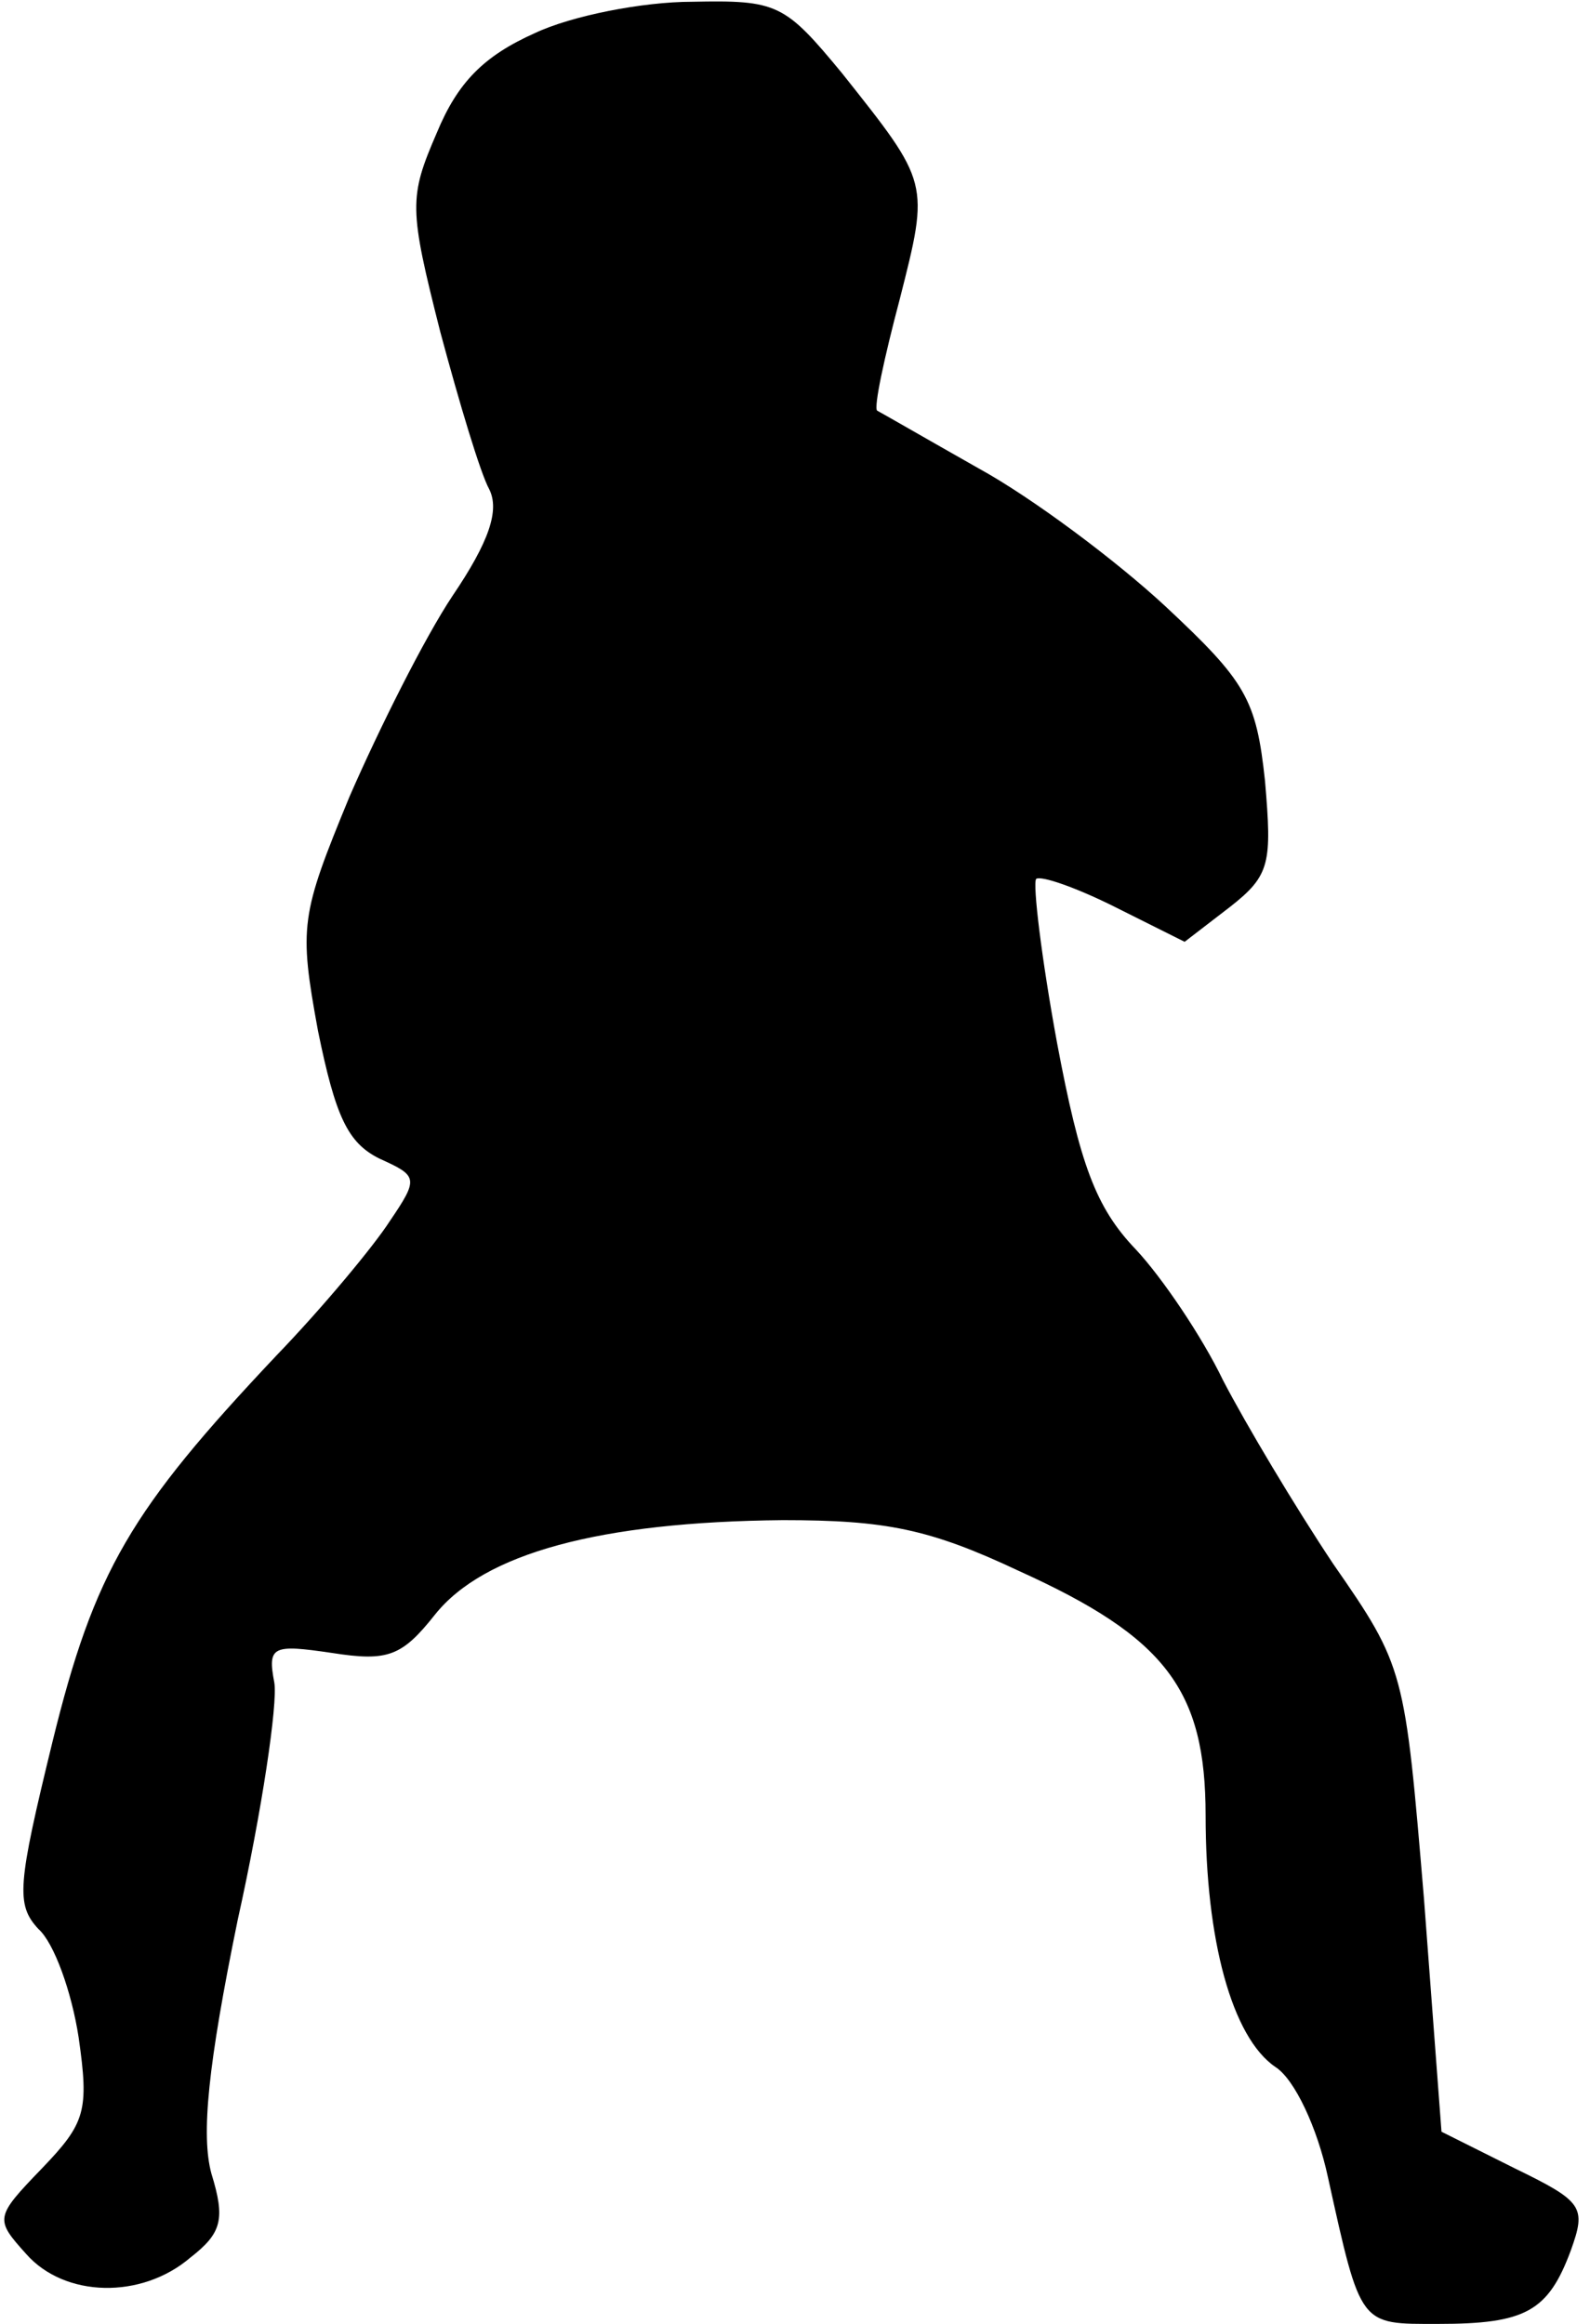 <?xml version="1.0" standalone="no"?>
<!DOCTYPE svg PUBLIC "-//W3C//DTD SVG 20010904//EN"
 "http://www.w3.org/TR/2001/REC-SVG-20010904/DTD/svg10.dtd">
<svg version="1.0" xmlns="http://www.w3.org/2000/svg"
 width="91pt" height="133pt" viewBox="0 0 91 133"
 preserveAspectRatio="xMidYMid meet">
<g transform="translate(0,133) scale(0.1,-0.1)"
fill="#000000" stroke="none">
<path fill="#000000" stroke="none" d="M306 1311 c-29 -13 -44 -28 -56 -57
-16 -37 -16 -43 2 -114 11 -41 23 -81 28 -90 6 -12 0 -30 -21 -61 -16 -24 -42
-76 -59 -115 -28 -68 -29 -74 -18 -134 10 -49 17 -64 35 -73 22 -10 23 -11 6
-36 -9 -14 -38 -49 -65 -77 -83 -88 -104 -123 -128 -221 -20 -82 -21 -93 -8
-107 9 -8 19 -36 23 -62 6 -42 4 -49 -21 -75 -27 -28 -27 -29 -9 -49 22 -25
66 -26 94 -2 18 14 20 22 12 48 -6 22 -2 62 15 145 14 63 23 124 21 136 -4 21
-1 22 33 17 32 -5 40 -2 59 22 28 35 94 53 199 54 59 0 84 -5 135 -29 84 -38
107 -68 107 -140 0 -71 15 -127 40 -144 11 -7 24 -35 30 -63 19 -86 18 -84 63
-84 50 0 63 7 76 42 9 25 7 28 -32 47 l-42 21 -10 133 c-11 131 -11 133 -52
192 -22 33 -50 80 -63 105 -12 25 -35 59 -50 75 -23 24 -32 49 -45 118 -9 49
-14 91 -12 94 3 2 23 -5 45 -16 l40 -20 26 20 c23 18 24 25 20 72 -5 47 -11
57 -57 100 -28 26 -76 62 -107 79 -30 17 -56 32 -58 33 -2 2 4 30 13 64 17 67
17 66 -33 129 -33 40 -37 42 -86 41 -28 0 -69 -8 -90 -18z"/>
</g>
</svg>
